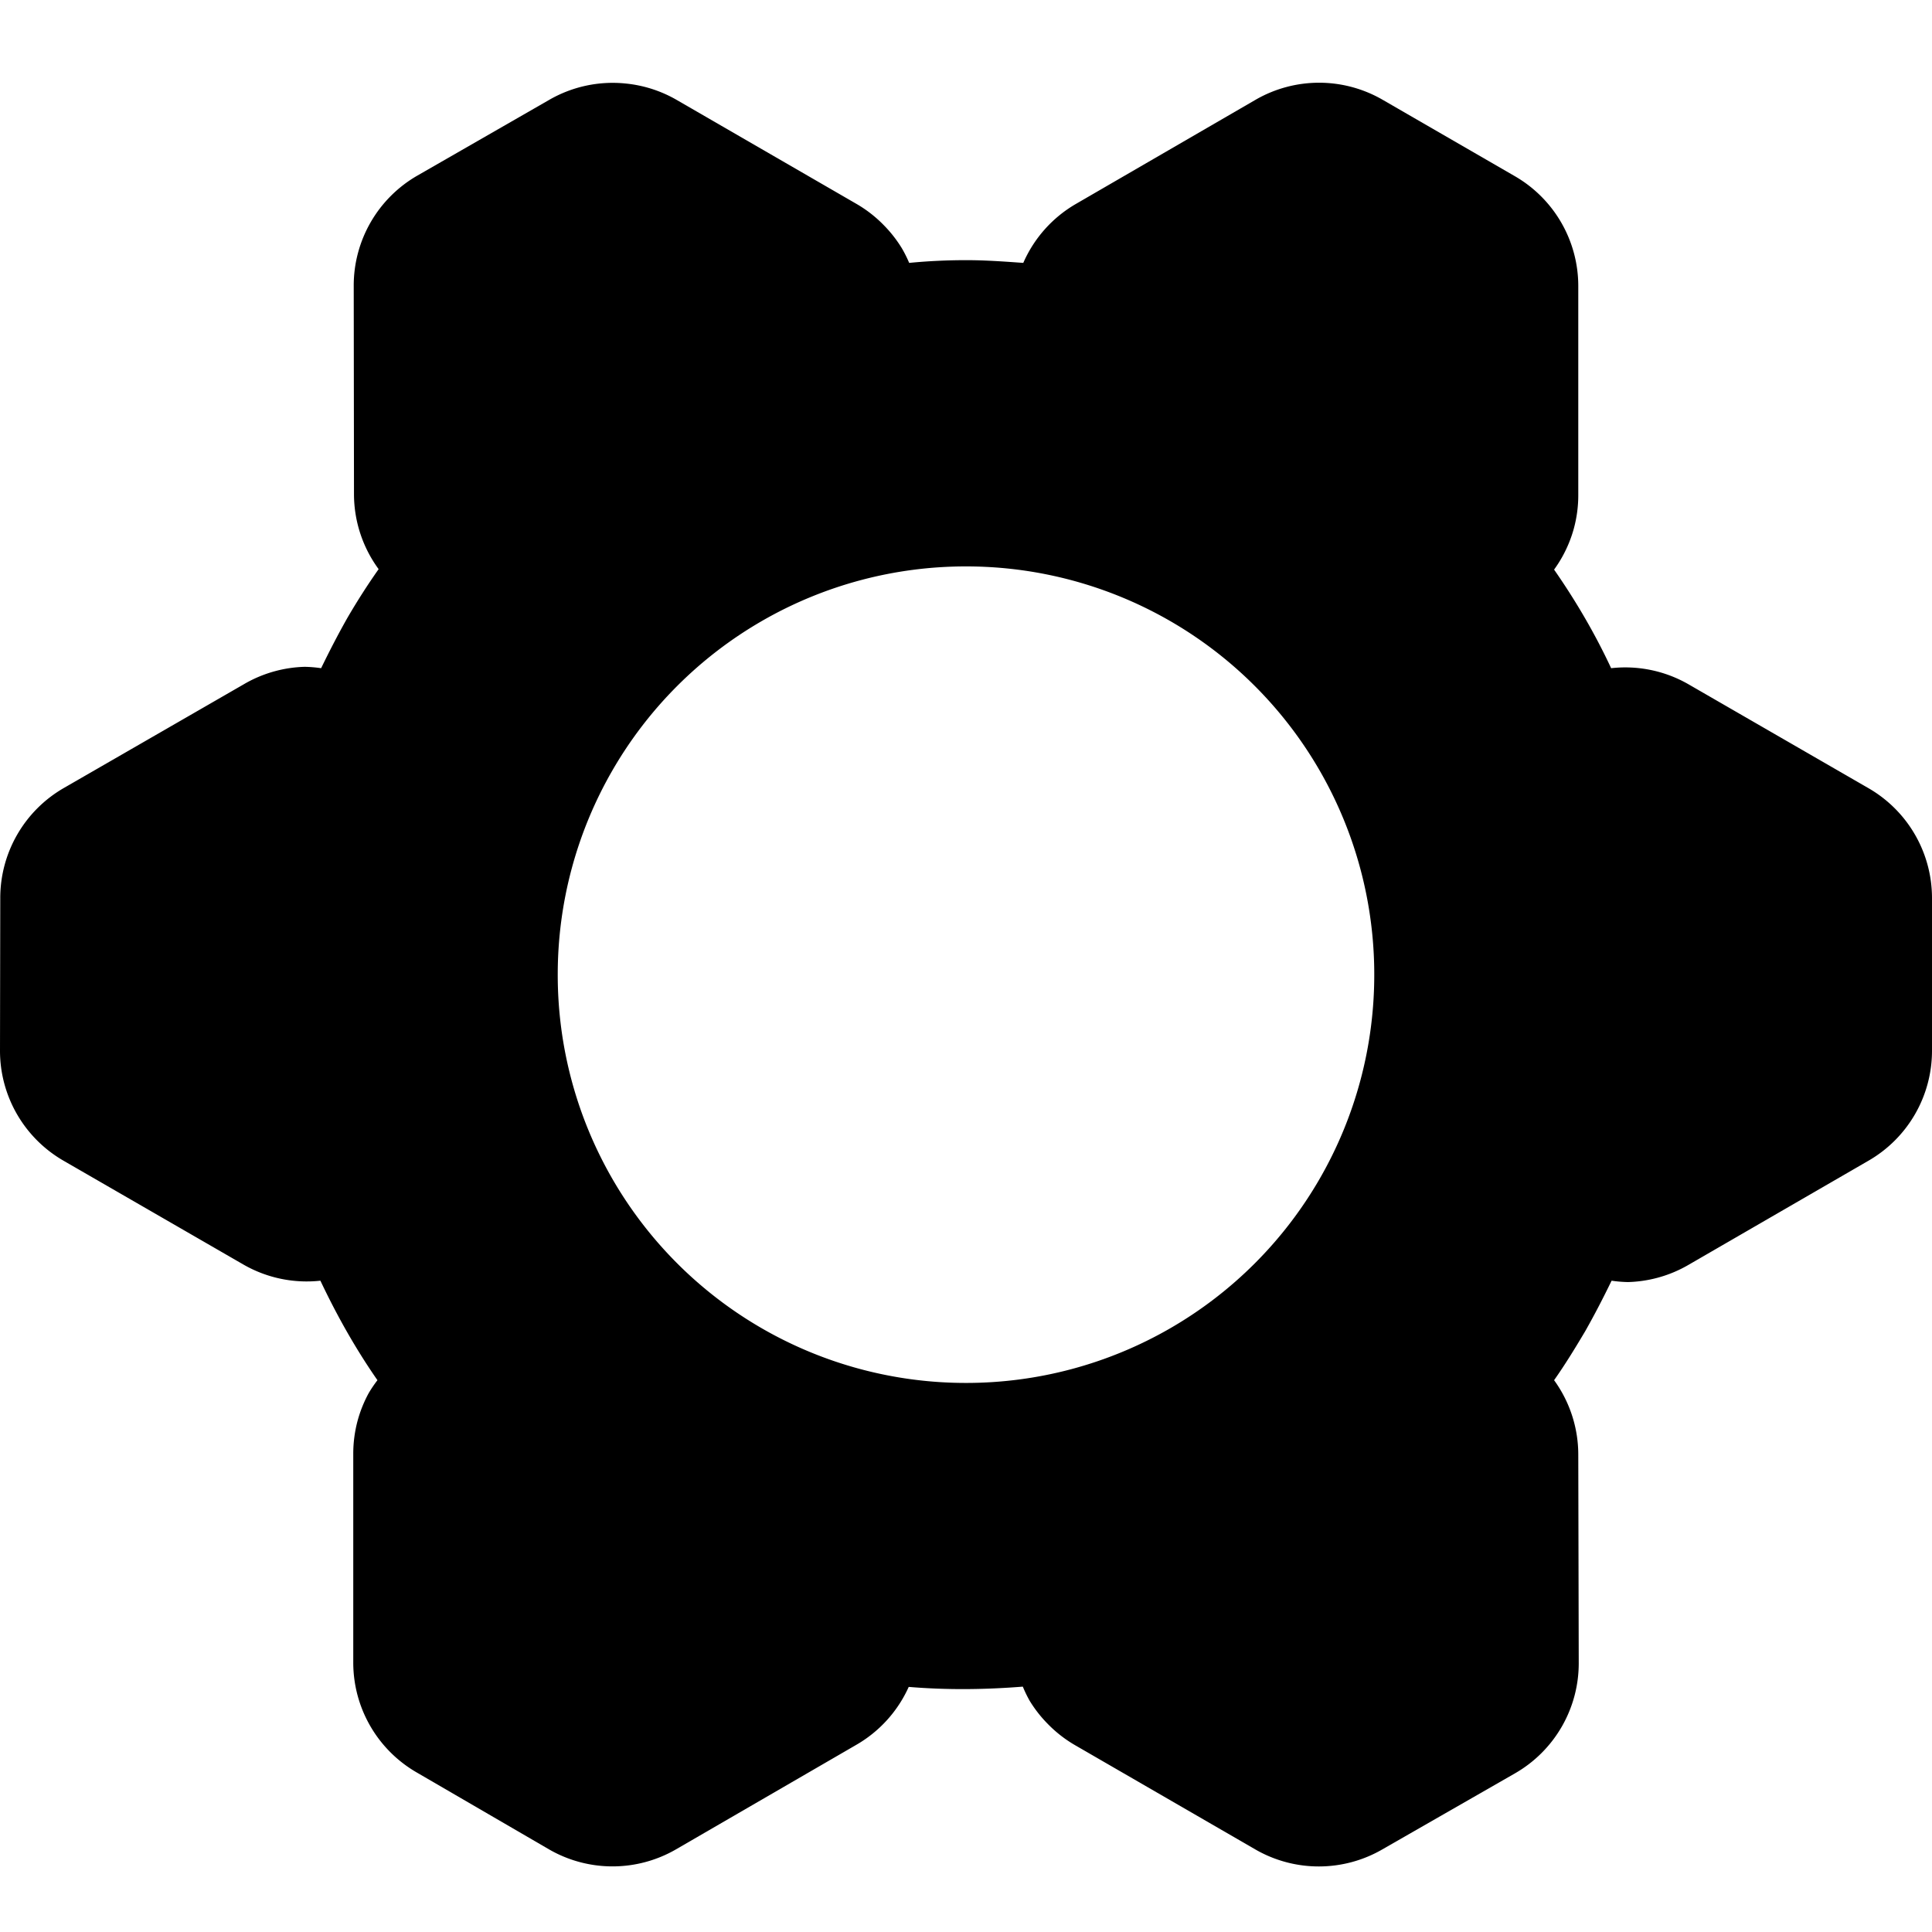 <ns0:svg xmlns:ns0="http://www.w3.org/2000/svg" xmlns:ns1="http://sodipodi.sourceforge.net/DTD/sodipodi-0.dtd" xmlns:ns2="http://www.inkscape.org/namespaces/inkscape" ns1:docname="org.gnome.Settings-symbolic.symbolic.svg" id="svg4705" version="1.1" viewBox="0 0 4.233 4.233" height="16" width="16">
  <ns0:defs id="defs4699" />
  <ns1:namedview units="px" ns2:document-rotation="0" ns2:window-maximized="1" ns2:window-y="32" ns2:window-x="1920" ns2:window-height="1011" ns2:window-width="1920" fit-margin-bottom="0" fit-margin-right="0" fit-margin-left="0" fit-margin-top="0" showgrid="false" ns2:current-layer="layer6" ns2:document-units="px" ns2:cy="11.640506" ns2:cx="2.6703165" ns2:zoom="19.286103" ns2:pageshadow="2" ns2:pageopacity="0.0" borderopacity="1.0" bordercolor="#666666" pagecolor="#ffffff" id="base" ns2:showpageshadow="2" ns2:pagecheckerboard="0" ns2:deskcolor="#d1d1d1" />
  <ns0:g ns2:label="Graphic" id="layer6" ns2:groupmode="layer">
    <ns0:path id="path1905-0" style="fill:#000000;stroke:none;stroke-width:0.302;stroke-linecap:square;stroke-linejoin:round;stroke-miterlimit:4;stroke-dasharray:none;paint-order:stroke fill markers" d="M 1.371,0.183 A 0.278,0.278 64.103 0 0 1.203,0.219 L 0.914,0.385 a 0.278,0.278 64.103 0 0 -0.139,0.241 l 5.823e-4,0.457 a 0.278,0.278 64.103 0 0 0.054,0.164 c -0.024,0.034 -0.047,0.07 -0.068,0.106 -0.021,0.037 -0.04,0.074 -0.058,0.111 a 0.278,0.278 0.001 0 0 -0.036,-0.003 0.278,0.278 0.001 0 0 -0.063,0.009 0.278,0.278 0.001 0 0 -0.07,0.029 L 0.139,1.727 A 0.278,0.278 0.001 0 0 5.8230001e-4,1.968 L 0,2.302 a 0.278,0.278 0.001 0 0 0.139,0.241 l 0.395,0.228 a 0.278,0.278 0.001 0 0 0.168,0.035 c 0.036,0.076 0.077,0.149 0.125,0.218 a 0.278,0.278 25.899 0 0 -0.019,0.028 0.278,0.278 25.899 0 0 -0.024,0.059 0.278,0.278 25.899 0 0 -0.01,0.075 v 0.458 A 0.278,0.278 25.899 0 0 0.914,3.884 L 1.203,4.052 A 0.278,0.278 25.899 0 0 1.481,4.052 L 1.876,3.823 A 0.278,0.278 25.899 0 0 1.991,3.696 c 0.084,0.007 0.167,0.006 0.25,-5.822e-4 a 0.278,0.278 64.103 0 0 0.015,0.031 0.278,0.278 64.103 0 0 0.039,0.05 0.278,0.278 64.103 0 0 0.06,0.047 l 0.396,0.229 a 0.278,0.278 64.103 0 0 0.278,-5.83e-4 L 3.32,3.885 A 0.278,0.278 64.103 0 0 3.459,3.644 L 3.458,3.187 A 0.278,0.278 64.103 0 0 3.405,3.024 c 0.024,-0.034 0.046,-0.07 0.068,-0.107 0.021,-0.037 0.04,-0.074 0.058,-0.111 a 0.278,0.278 0.001 0 0 0.036,0.003 0.278,0.278 0.001 0 0 0.063,-0.009 0.278,0.278 0.001 0 0 0.07,-0.029 L 4.094,2.543 A 0.278,0.278 0.001 0 0 4.233,2.302 L 4.233,1.968 A 0.278,0.278 0.001 0 0 4.094,1.727 L 3.699,1.499 A 0.278,0.278 0.001 0 0 3.53,1.464 C 3.495,1.389 3.453,1.317 3.405,1.248 a 0.278,0.278 25.899 0 0 0.019,-0.03 0.278,0.278 25.899 0 0 0.024,-0.059 0.278,0.278 25.899 0 0 0.01,-0.075 V 0.626 A 0.278,0.278 25.899 0 0 3.319,0.386 L 3.03,0.219 A 0.278,0.278 25.899 0 0 2.752,0.218 L 2.357,0.447 A 0.278,0.278 25.899 0 0 2.242,0.576 c -0.042,-0.003 -0.083,-0.006 -0.125,-0.006 -0.042,1.694e-5 -0.084,0.002 -0.125,0.006 A 0.278,0.278 64.103 0 0 1.976,0.544 0.278,0.278 64.103 0 0 1.937,0.494 0.278,0.278 64.103 0 0 1.877,0.447 L 1.481,0.218 A 0.278,0.278 64.103 0 0 1.371,0.183 Z M 2.117,1.241 A 0.894,0.894 0 0 1 3.011,2.135 0.894,0.894 0 0 1 2.117,3.03 0.894,0.894 0 0 1 1.222,2.135 0.894,0.894 0 0 1 2.117,1.241 Z" />
  </ns0:g>
</ns0:svg>